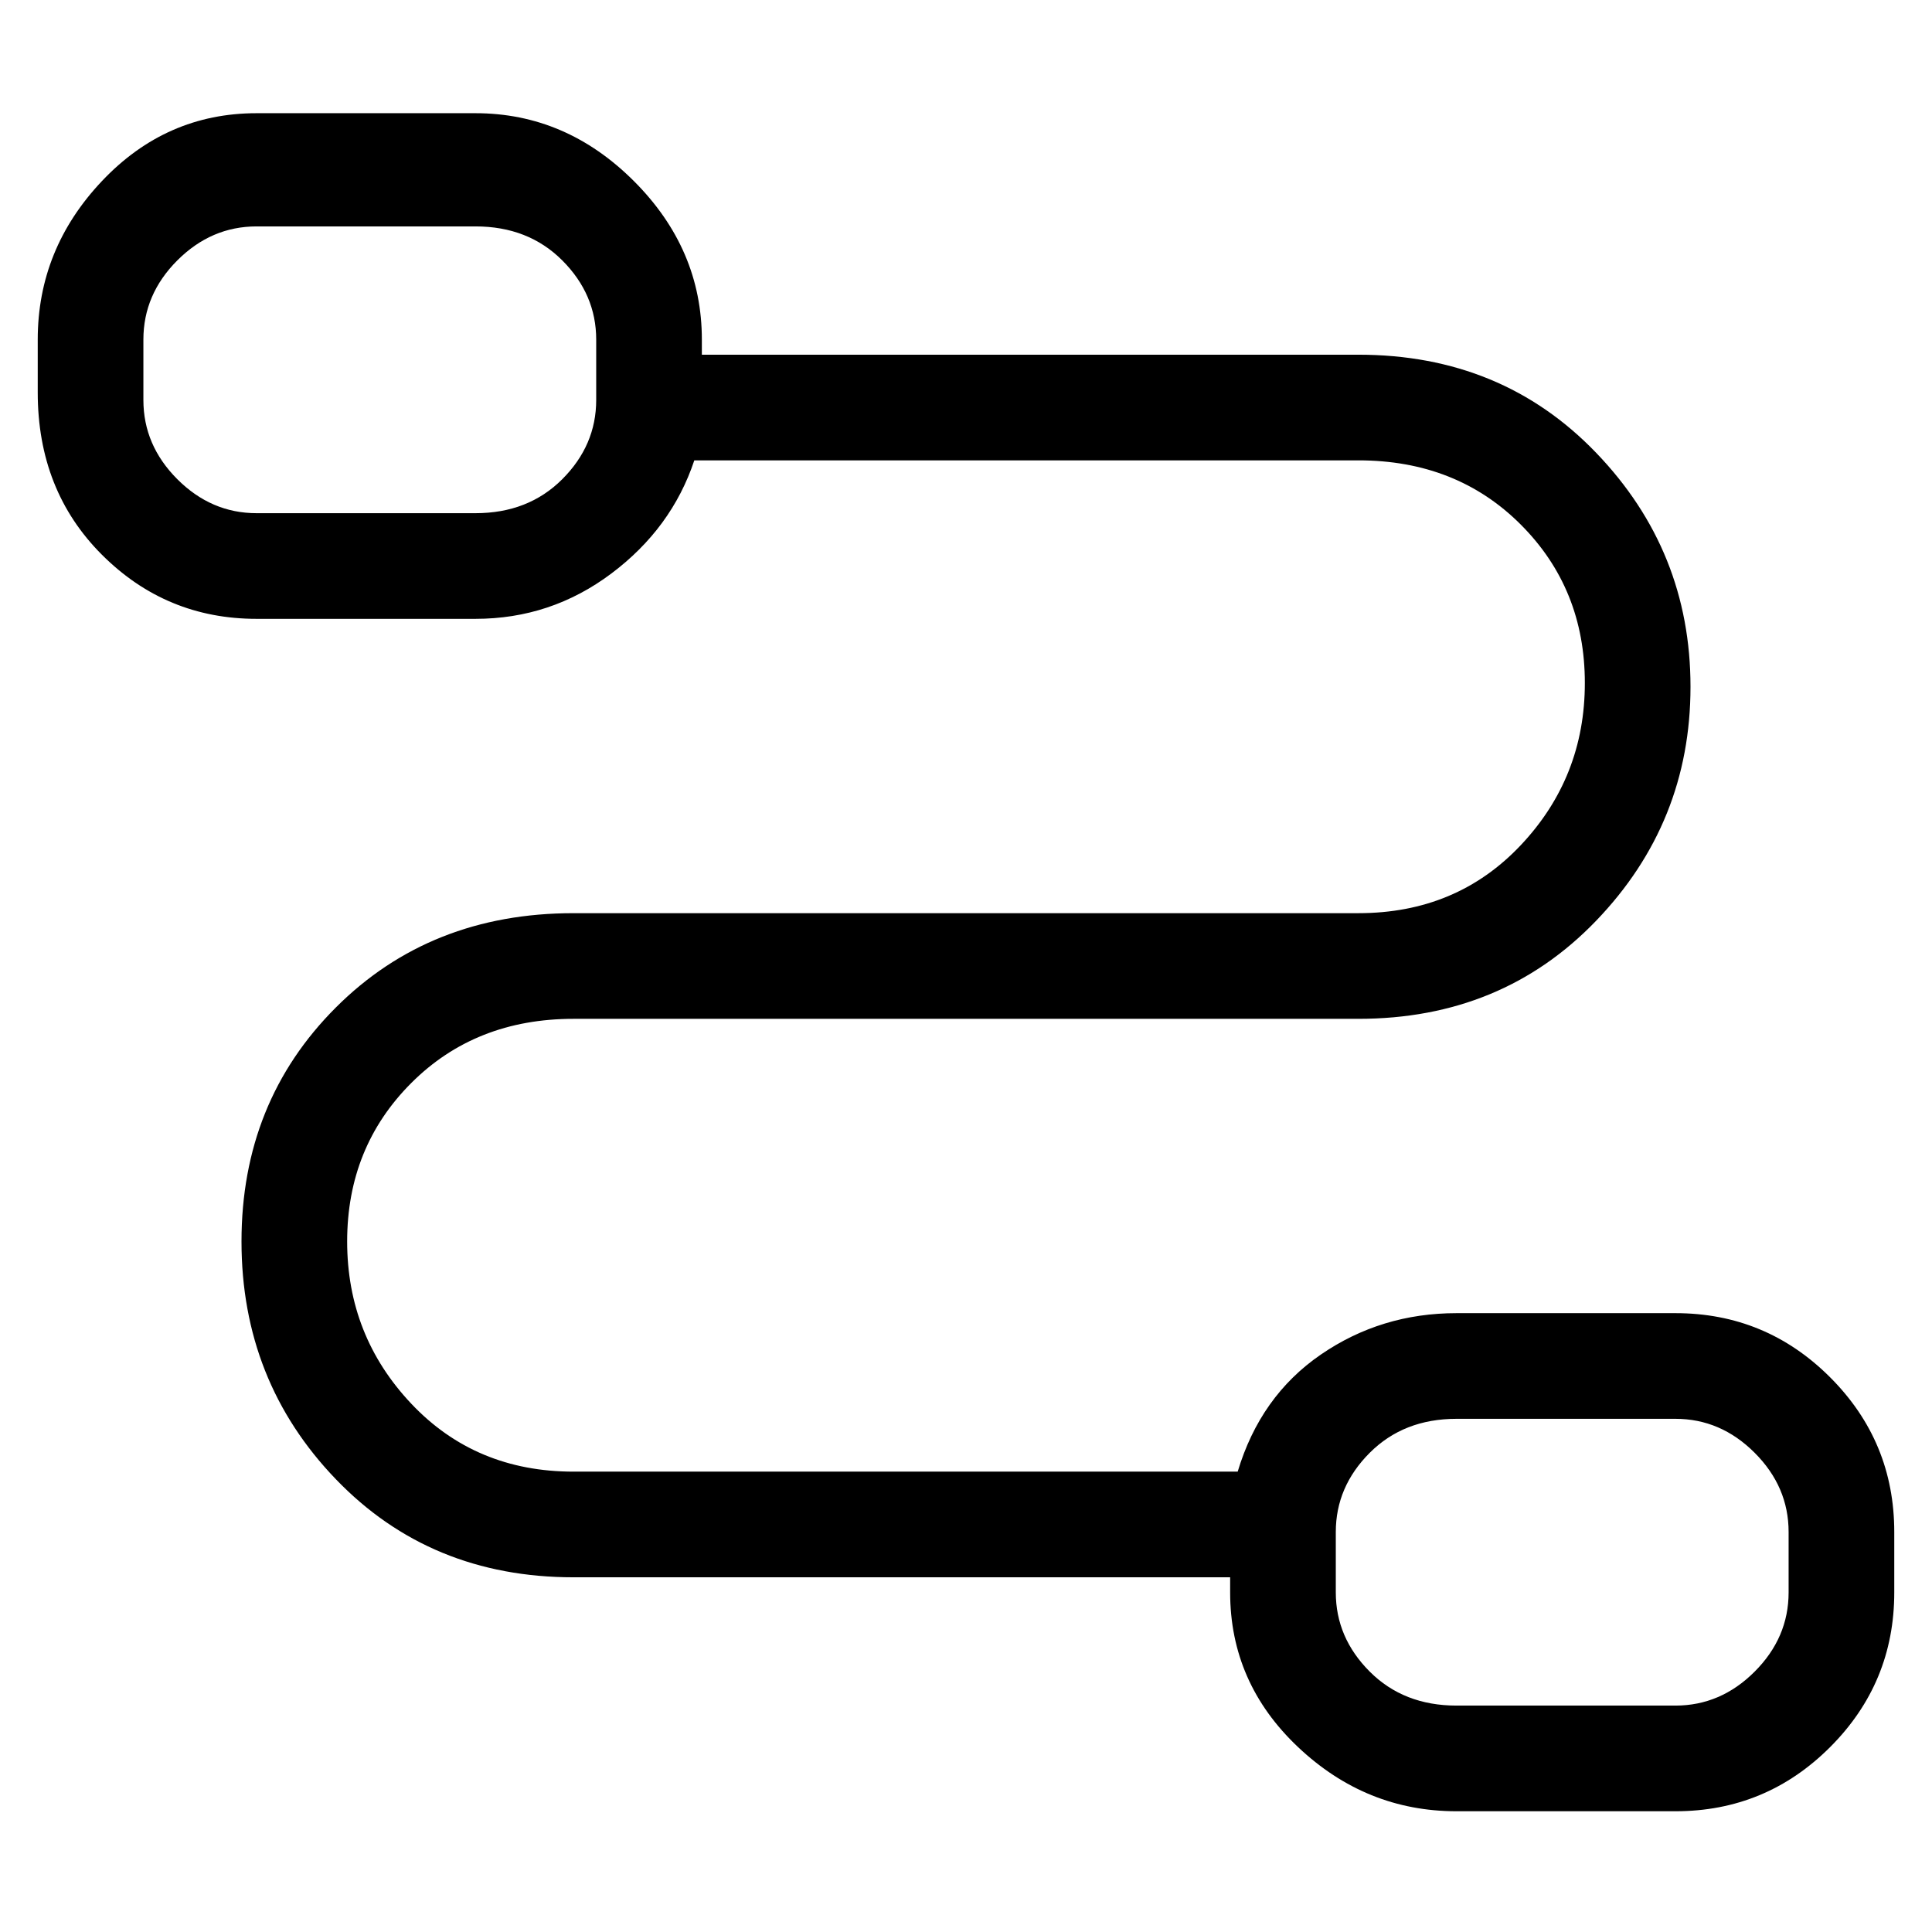 <svg viewBox="0 0 256 256" xmlns="http://www.w3.org/2000/svg">
  <path transform="scale(1, -1) translate(0, -256)" fill="currentColor" d="M222 82h-29q-10 0 -18 -5.5t-11 -15.5h-88q-13 0 -21.5 9t-8.5 21.5t8.5 21t21.5 8.5h104q19 0 31.5 13t12.5 31t-12.5 31t-31.5 13h-87v2q0 12 -9 21t-21 9h-29q-12 0 -20.5 -9t-8.5 -21v-7q0 -13 8.5 -21.5t20.5 -8.5h29q10 0 18 6t11 15h88q13 0 21.5 -8.5t8.5 -21 t-8.5 -21.5t-21.5 -9h-104q-19 0 -31.5 -12.5t-12.5 -31t12.5 -31.5t31.5 -13h87v-2q0 -12 9 -20.5t21 -8.5h29q12 0 20.5 8.5t8.5 20.5v8q0 12 -8.5 20.5t-20.5 8.5zM79 203q0 -6 -4.5 -10.5t-11.5 -4.5h-29q-6 0 -10.5 4.5t-4.5 10.5v8q0 6 4.5 10.5t10.5 4.5h29 q7 0 11.5 -4.5t4.5 -10.5v-8zM237 45q0 -6 -4.5 -10.5t-10.5 -4.5h-29q-7 0 -11.5 4.5t-4.5 10.5v8q0 6 4.5 10.5t11.5 4.5h29q6 0 10.5 -4.5t4.5 -10.5v-8z" />
</svg>